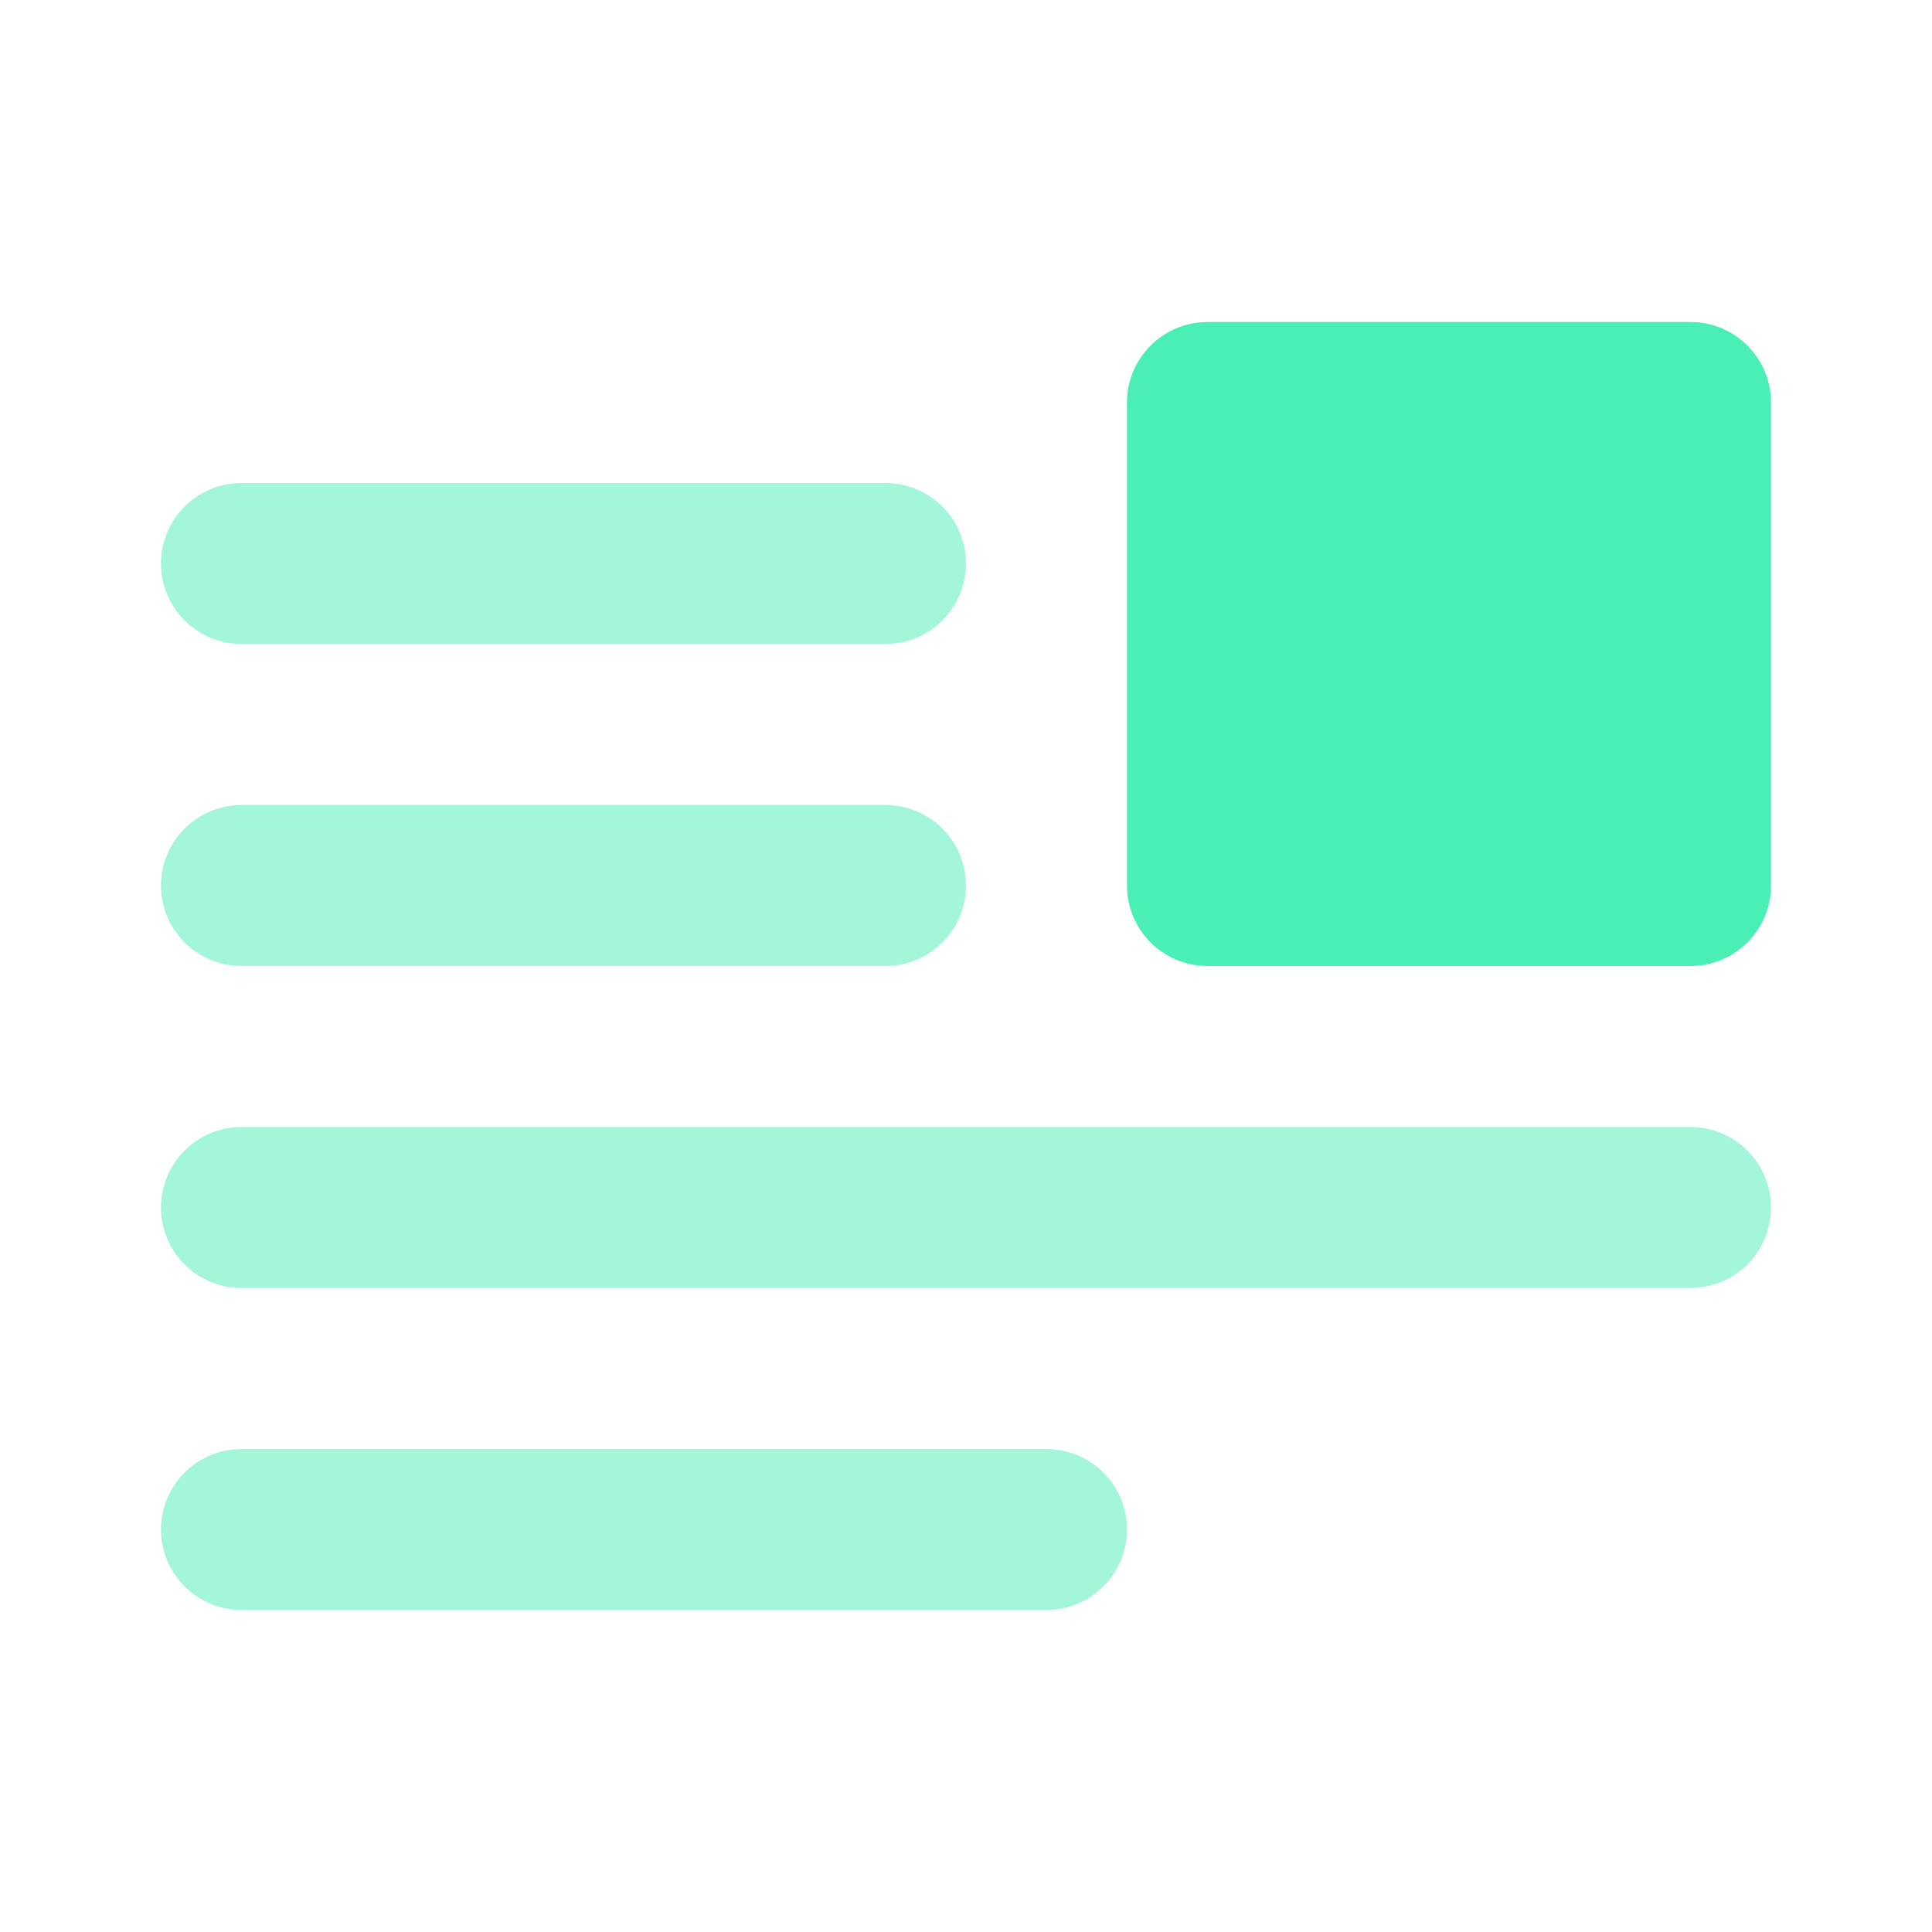 <svg width="64" height="64" viewBox="0 0 64 64" fill="none" xmlns="http://www.w3.org/2000/svg">
<path opacity="0.5" d="M29.333 21.333H8C7.293 21.333 6.614 21.052 6.114 20.552C5.614 20.052 5.333 19.374 5.333 18.667C5.333 17.959 5.614 17.281 6.114 16.781C6.614 16.281 7.293 16 8 16H29.333C30.041 16 30.719 16.281 31.219 16.781C31.719 17.281 32 17.959 32 18.667C32 19.374 31.719 20.052 31.219 20.552C30.719 21.052 30.041 21.333 29.333 21.333ZM29.333 32H8C7.293 32 6.614 31.719 6.114 31.219C5.614 30.719 5.333 30.041 5.333 29.333C5.333 28.626 5.614 27.948 6.114 27.448C6.614 26.948 7.293 26.667 8 26.667H29.333C30.041 26.667 30.719 26.948 31.219 27.448C31.719 27.948 32 28.626 32 29.333C32 30.041 31.719 30.719 31.219 31.219C30.719 31.719 30.041 32 29.333 32Z" fill="#49EFB3"/>
<path d="M56 10.667H40C38.527 10.667 37.333 11.861 37.333 13.333V29.333C37.333 30.806 38.527 32 40 32H56C57.473 32 58.667 30.806 58.667 29.333V13.333C58.667 11.861 57.473 10.667 56 10.667Z" fill="#49EFB3"/>
<path opacity="0.5" d="M56 42.667H8C7.293 42.667 6.614 42.386 6.114 41.886C5.614 41.385 5.333 40.707 5.333 40C5.333 39.293 5.614 38.614 6.114 38.114C6.614 37.614 7.293 37.333 8 37.333H56C56.707 37.333 57.386 37.614 57.886 38.114C58.386 38.614 58.667 39.293 58.667 40C58.667 40.707 58.386 41.385 57.886 41.886C57.386 42.386 56.707 42.667 56 42.667ZM34.667 53.333H8C7.293 53.333 6.614 53.052 6.114 52.552C5.614 52.052 5.333 51.374 5.333 50.667C5.333 49.959 5.614 49.281 6.114 48.781C6.614 48.281 7.293 48 8 48H34.667C35.374 48 36.052 48.281 36.552 48.781C37.052 49.281 37.333 49.959 37.333 50.667C37.333 51.374 37.052 52.052 36.552 52.552C36.052 53.052 35.374 53.333 34.667 53.333Z" fill="#49EFB3"/>
</svg>
